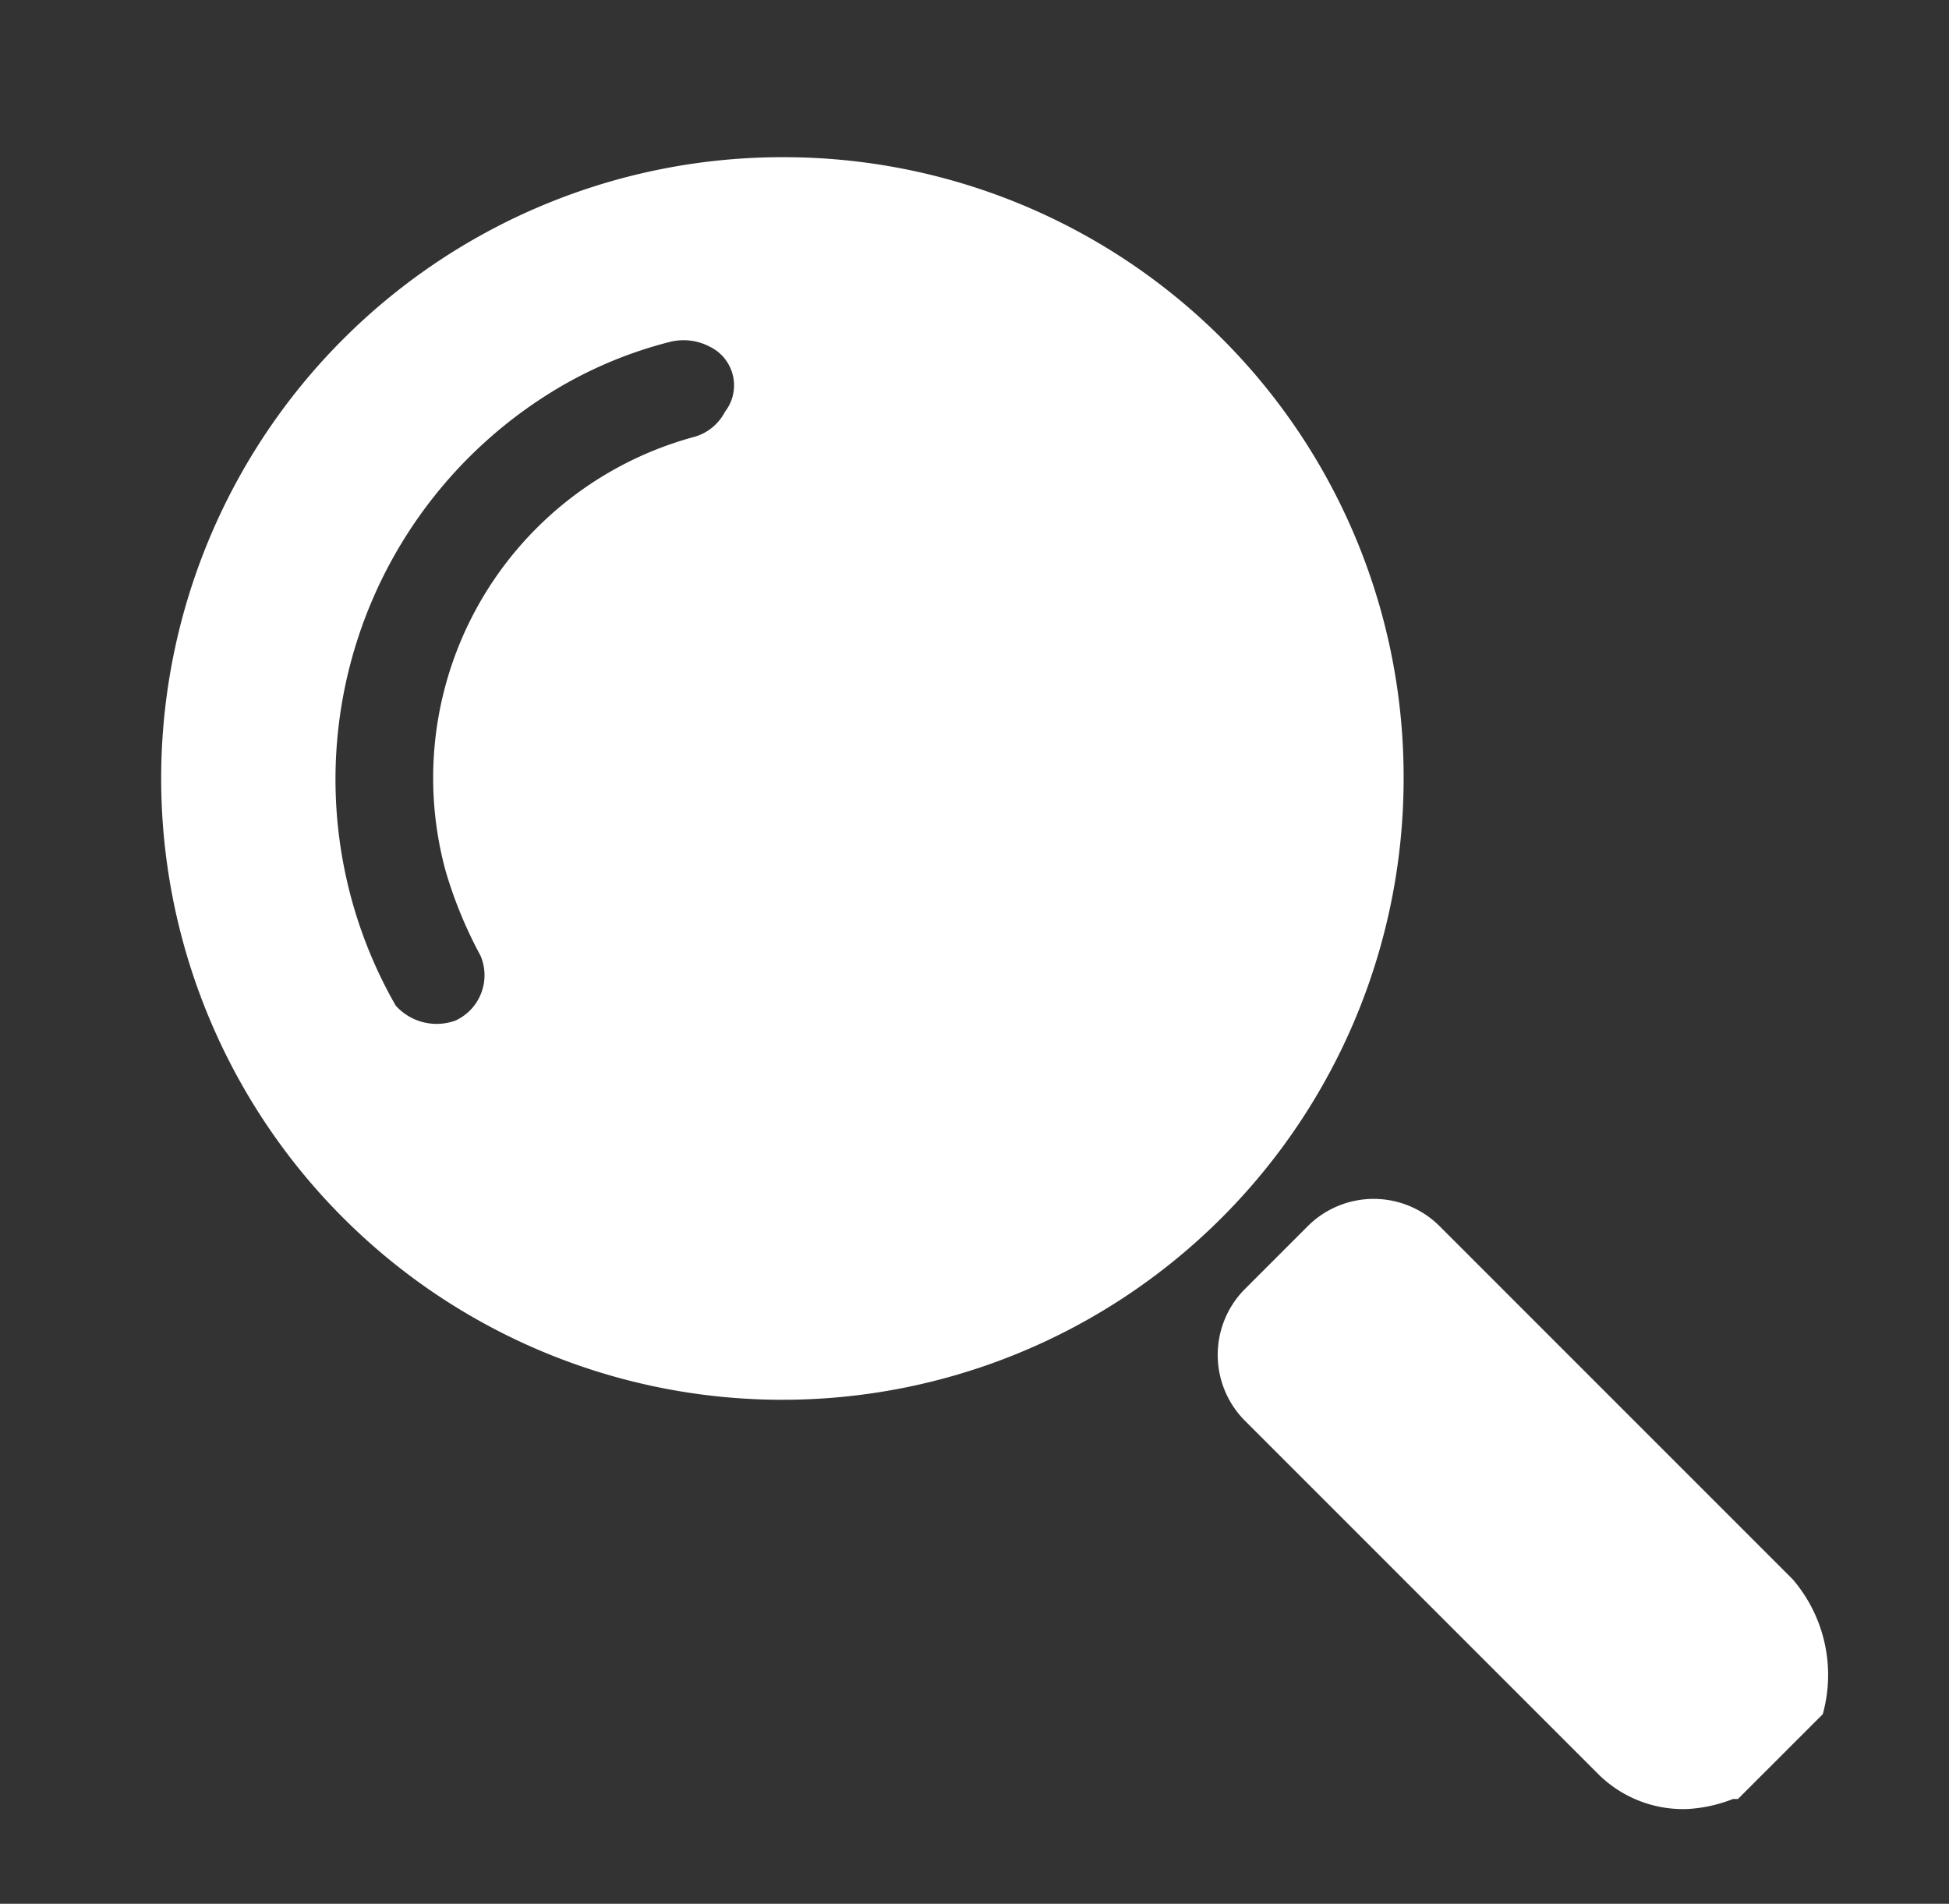 <svg id="圖層_1" data-name="圖層 1" xmlns="http://www.w3.org/2000/svg" viewBox="0 0 39.06 38.15"><rect x="0" y="0" width="39.06" height="38.15" fill="#333333" stroke="none"/><defs><style>.cls-1{fill:#fff;}</style></defs><title>icon_search_1</title><g id="Component_13_4" data-name="Component 13 4"><g id="Group_1" data-name="Group 1"><path id="Path_1" data-name="Path 1" class="cls-1" d="M35.93,31.65l-7.1-7.1a1.87,1.87,0,0,0-2.6,0l-1.3,1.3a1.87,1.87,0,0,0,0,2.6h0l7.1,7.1a2.41,2.41,0,0,0,1.8.7,2.92,2.92,0,0,0,.9-.2h.1l1.6-1.6.1-.1A2.94,2.94,0,0,0,35.93,31.65Z"/><path id="Path_2" data-name="Path 2" class="cls-1" d="M15.73,3.15a12.45,12.45,0,1,0,12.4,12.5h0A12.42,12.42,0,0,0,15.73,3.15Zm-1.2,5.1a1,1,0,0,1-.6.5,7.08,7.08,0,0,0-5,8.7,8.65,8.65,0,0,0,.7,1.7,1,1,0,0,1-.5,1.3,1.1,1.1,0,0,1-1.2-.3,9.12,9.12,0,0,1,3.3-12.4h0a8.49,8.49,0,0,1,2.2-.9,1.13,1.13,0,0,1,.8.1.86.86,0,0,1,.3,1.3Z"/></g></g></svg>